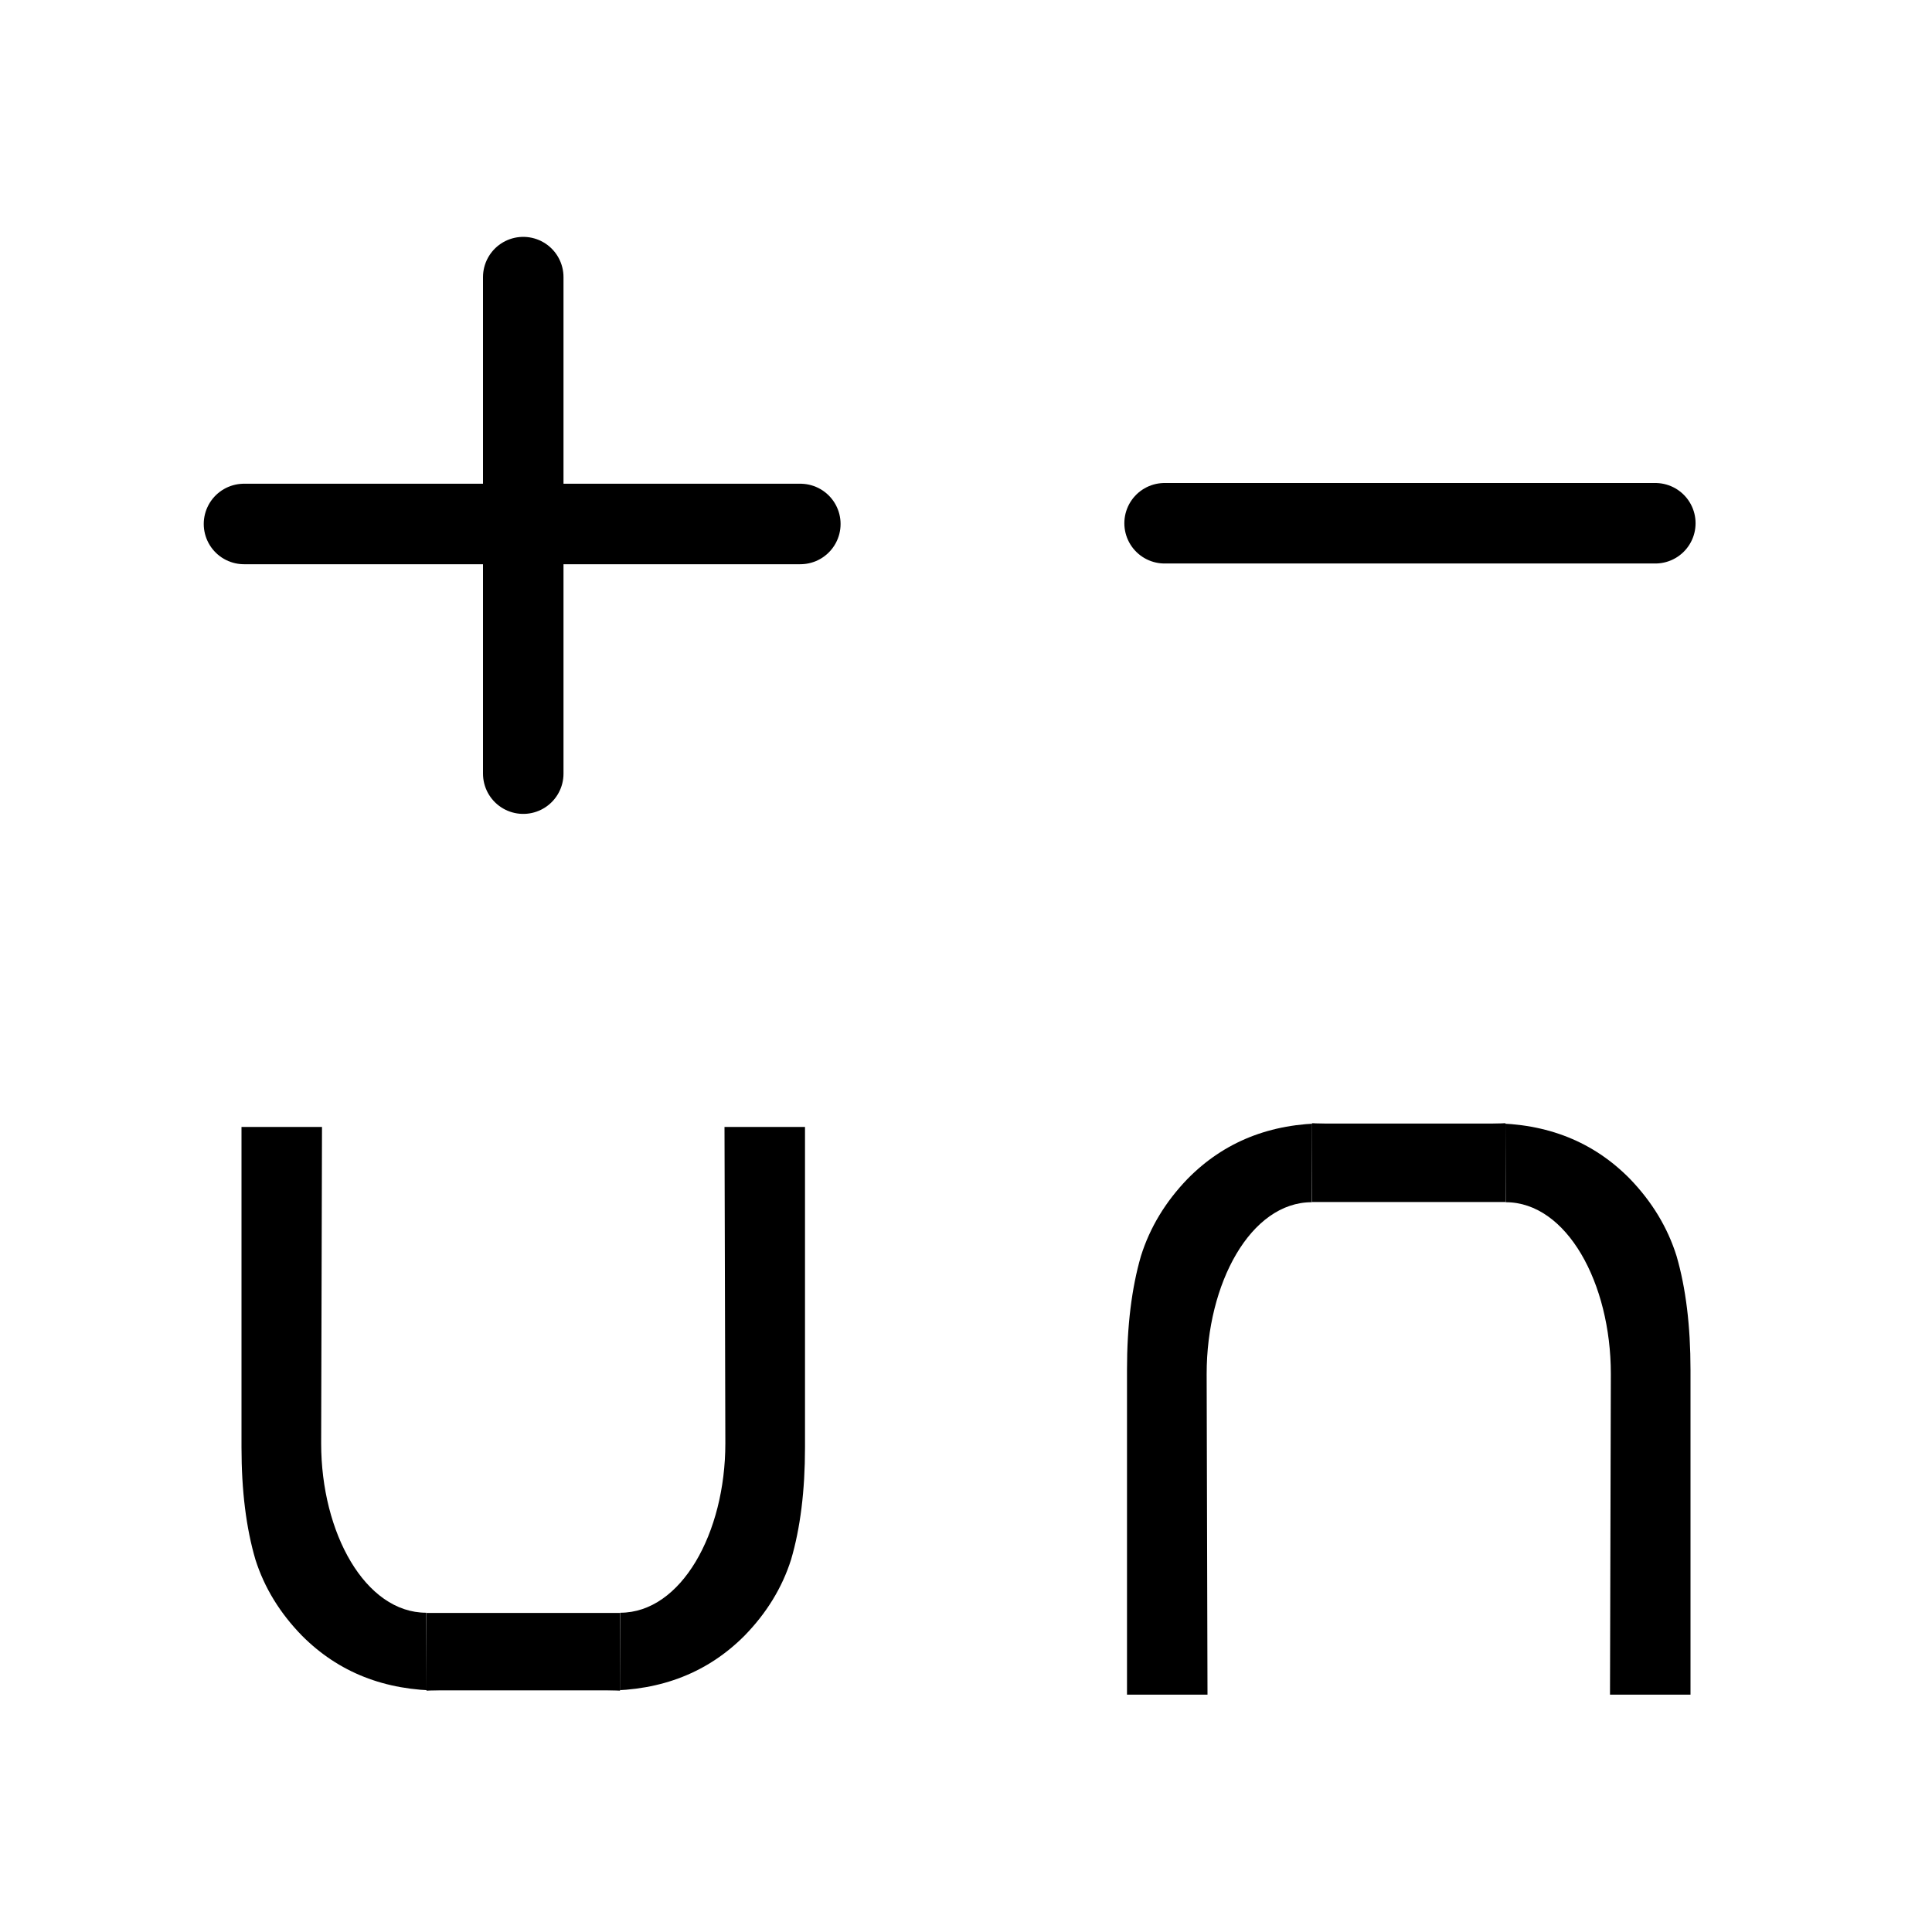 <?xml version="1.0" encoding="UTF-8" standalone="no"?>
<!-- Created with Inkscape (http://www.inkscape.org/) -->

<svg
   width="48"
   height="48"
   viewBox="0 0 48 48"
   version="1.1"
   id="svg1"
   xml:space="preserve"
   inkscape:version="1.3 (0e150ed, 2023-07-21)"
   sodipodi:docname="LogicalOperationsV3.svg"
   inkscape:export-filename="../../../../../../../Desktop/m-48.png"
   inkscape:export-xdpi="96"
   inkscape:export-ydpi="96"
   xmlns:inkscape="http://www.inkscape.org/namespaces/inkscape"
   xmlns:sodipodi="http://sodipodi.sourceforge.net/DTD/sodipodi-0.dtd"
   xmlns="http://www.w3.org/2000/svg"
   xmlns:svg="http://www.w3.org/2000/svg"><sodipodi:namedview
     id="namedview1"
     pagecolor="#ffffff"
     bordercolor="#111111"
     borderopacity="1"
     inkscape:showpageshadow="0"
     inkscape:pageopacity="0"
     inkscape:pagecheckerboard="1"
     inkscape:deskcolor="#d1d1d1"
     inkscape:document-units="px"
     showgrid="true"
     inkscape:zoom="10.041667"
     inkscape:cx="21.809128"
     inkscape:cy="30.622406"
     inkscape:window-width="1440"
     inkscape:window-height="771"
     inkscape:window-x="0"
     inkscape:window-y="25"
     inkscape:window-maximized="0"
     inkscape:current-layer="layer4"
     showguides="true"><inkscape:grid
       id="grid1"
       units="px"
       originx="0"
       originy="0"
       spacingx="1"
       spacingy="1"
       empcolor="#0099e5"
       empopacity="0.302"
       color="#0099e5"
       opacity="0.149"
       empspacing="2"
       dotted="false"
       gridanglex="30"
       gridanglez="30"
       visible="true" /><inkscape:grid
       id="grid2"
       units="px"
       originx="20"
       originy="20"
       spacingx="40"
       spacingy="40"
       empcolor="#cd0000"
       empopacity="0.302"
       color="#e5001a"
       opacity="0.149"
       empspacing="40"
       dotted="false"
       gridanglex="30"
       gridanglez="30"
       visible="true" /></sodipodi:namedview><defs
     id="defs1"><inkscape:perspective
       sodipodi:type="inkscape:persp3d"
       inkscape:vp_x="0 : 24 : 1"
       inkscape:vp_y="0 : 1000 : 0"
       inkscape:vp_z="48 : 24 : 1"
       inkscape:persp3d-origin="24 : 16 : 1"
       id="perspective8" /><inkscape:perspective
       sodipodi:type="inkscape:persp3d"
       inkscape:vp_x="0 : 24 : 1"
       inkscape:vp_y="0 : 1000 : 0"
       inkscape:vp_z="48 : 24 : 1"
       inkscape:persp3d-origin="24 : 16 : 1"
       id="perspective8-2" /></defs><g
     inkscape:groupmode="layer"
     id="layer4"
     inkscape:label="EnabledLayer"
     sodipodi:insensitive="true"><path
       style="fill:#e5e5f6;stroke:#000000;stroke-width:2;stroke-linecap:round;stroke-linejoin:miter;stroke-dasharray:none;stroke-opacity:1"
       d="M 6.062,13.018 H 19.884"
       id="path22" /><path
       style="fill:#e5e5f6;stroke:#000000;stroke-width:2;stroke-linecap:round;stroke-linejoin:miter;stroke-dasharray:none;stroke-opacity:1"
       d="M 28.934,13 H 41.126"
       id="path22-3" /><path
       style="fill:#e5e5f6;stroke:#000000;stroke-width:2;stroke-linecap:round;stroke-linejoin:miter;stroke-dasharray:none;stroke-opacity:1"
       d="M 13,6.885 V 19.221"
       id="path23" /><g
       id="g30"
       style="fill:#000000;stroke-width:1.069"
       transform="matrix(1,0,0,0.875,0,5.249)"><path
         id="rect8"
         style="fill:#000000;stroke-width:1.604;stroke-linecap:round;stroke-linejoin:round;paint-order:fill markers stroke"
         d="m 10.594,41.997 h 4.812 v -2.198 c 0,0 -1.614,5.07e-4 -2.424,0 -0.81,-5.07e-4 -2.387,0 -2.387,0 z"
         sodipodi:nodetypes="ccczcc" /><path
         id="path29"
         style="-inkscape-font-specification:'Futura Medium';fill:#000000;stroke-width:1.069"
         d="m 10.598,42.003 -0.007,-2.21 c -0.012,1.66e-4 0.012,0 0,0 -1.517,0 -2.612,-2.265 -2.612,-4.808 L 8,26 H 6 v 9.1 c 0,1.229 0.116,2.29 0.346,3.184 0.222,0.799 0.609,1.52 1.157,2.161 0.906,1.04 2.056,1.559 3.454,1.559 0.014,0 -0.373,1.02e-4 -0.359,0 z"
         sodipodi:nodetypes="ccssccsccssc" /><path
         id="path30"
         style="-inkscape-font-specification:'Futura Medium';fill:#000000;stroke-width:1.069"
         d="m 15.402,42.003 0.007,-2.21 c 0.012,1.66e-4 -0.012,0 0,0 1.517,0 2.612,-2.265 2.612,-4.808 L 18,26 h 2 v 9.1 c 0,1.229 -0.116,2.29 -0.346,3.184 -0.222,0.799 -0.609,1.52 -1.157,2.161 -0.906,1.04 -2.056,1.559 -3.454,1.559 -0.014,0 0.373,1.02e-4 0.359,0 z"
         sodipodi:nodetypes="ccssccsccssc" /></g><g
       id="g33"
       transform="matrix(1,0,0,-0.887,22,65.165)"
       style="fill:#000000;stroke-width:1.062"><path
         id="path31"
         style="fill:#000000;stroke-width:1.593;stroke-linecap:round;stroke-linejoin:round;paint-order:fill markers stroke"
         d="m 10.594,41.997 h 4.812 v -2.198 c 0,0 -1.614,5.07e-4 -2.424,0 -0.81,-5.07e-4 -2.387,0 -2.387,0 z"
         sodipodi:nodetypes="ccczcc" /><path
         id="path32"
         style="-inkscape-font-specification:'Futura Medium';fill:#000000;stroke-width:1.062"
         d="m 10.598,42.003 -0.007,-2.21 c -0.012,1.66e-4 0.012,0 0,0 -1.517,0 -2.612,-2.265 -2.612,-4.808 L 8,26 H 6 v 9.1 c 0,1.229 0.116,2.29 0.346,3.184 0.222,0.799 0.609,1.52 1.157,2.161 0.906,1.04 2.056,1.559 3.454,1.559 0.014,0 -0.373,1.02e-4 -0.359,0 z"
         sodipodi:nodetypes="ccssccsccssc" /><path
         id="path33"
         style="-inkscape-font-specification:'Futura Medium';fill:#000000;stroke-width:1.062"
         d="m 15.402,42.003 0.007,-2.21 c 0.012,1.66e-4 -0.012,0 0,0 1.517,0 2.612,-2.265 2.612,-4.808 L 18,26 h 2 v 9.1 c 0,1.229 -0.116,2.29 -0.346,3.184 -0.222,0.799 -0.609,1.52 -1.157,2.161 -0.906,1.04 -2.056,1.559 -3.454,1.559 -0.014,0 0.373,1.02e-4 0.359,0 z"
         sodipodi:nodetypes="ccssccsccssc" /></g></g></svg>
